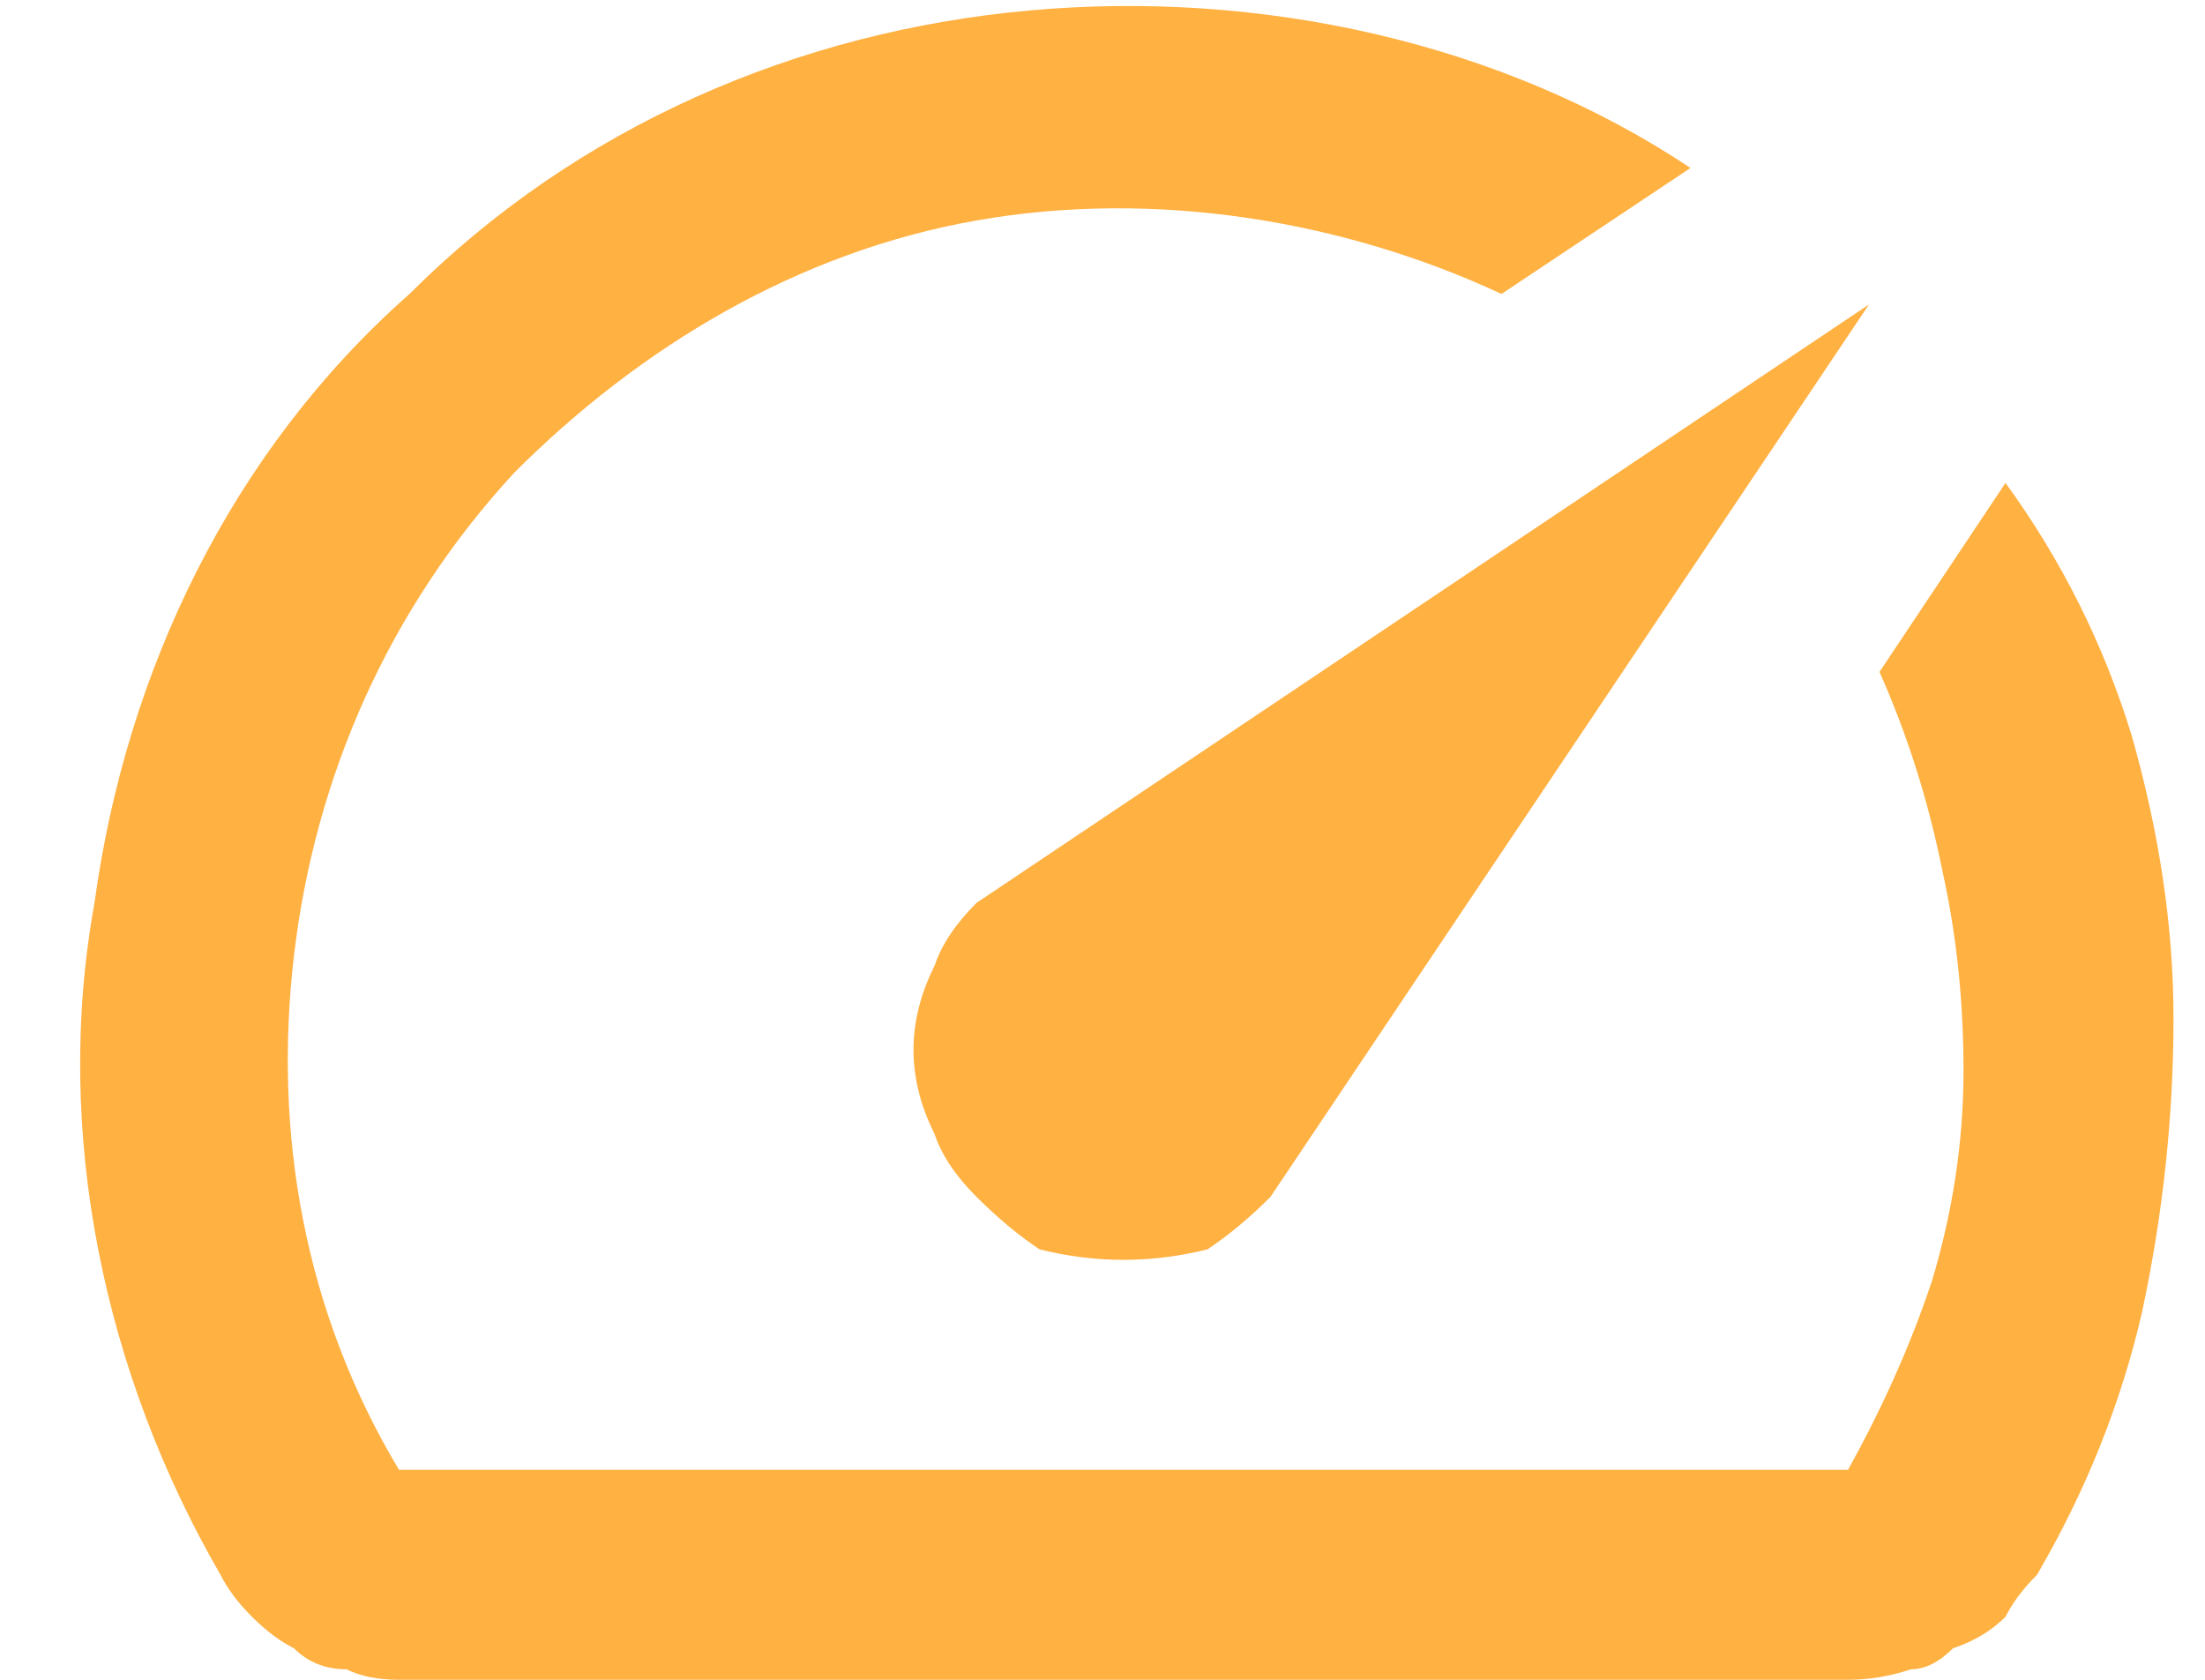 <svg version="1.2" xmlns="http://www.w3.org/2000/svg" viewBox="0 0 21 16" width="21" height="16">
	<title>speed-24px-svg</title>
	<style>
		.s0 { fill: none } 
		.s1 { fill: #ffb142 } 
	</style>
	<path id="Path_6335" class="s0" d="m-78-4h24v24h-24z"/>
	<path id="Path_6336" fill-rule="evenodd" class="s1" d="m19.1 4.6q0.8 1.1 1.2 2.4 0.4 1.4 0.4 2.7 0 1.4-0.3 2.8-0.3 1.3-1 2.5-0.2 0.2-0.3 0.4-0.2 0.2-0.5 0.3-0.2 0.2-0.4 0.2-0.3 0.1-0.6 0.1h-13.8q-0.3 0-0.5-0.1-0.3 0-0.5-0.2-0.2-0.1-0.4-0.3-0.2-0.2-0.3-0.4c-1.1-1.9-1.6-4.2-1.2-6.4 0.3-2.2 1.3-4.3 3-5.8 1.6-1.6 3.7-2.5 5.9-2.7 2.2-0.2 4.5 0.3 6.3 1.5l-1.8 1.2c-1.5-0.7-3.3-1-5-0.7-1.7 0.3-3.2 1.2-4.4 2.4-1.2 1.3-1.9 2.9-2.1 4.6-0.2 1.7 0.1 3.4 1 4.9h13.8q0.5-0.9 0.8-1.8 0.3-1 0.3-2 0-1-0.2-1.9-0.2-1-0.6-1.9l1.2-1.8zm-10.2 6.2q-0.2-0.4-0.2-0.8 0-0.4 0.2-0.8 0.1-0.3 0.4-0.6l8.5-5.7-5.7 8.5q-0.3 0.3-0.6 0.5-0.4 0.1-0.8 0.1-0.4 0-0.8-0.1-0.3-0.2-0.6-0.5-0.3-0.3-0.4-0.6z"/>
</svg>